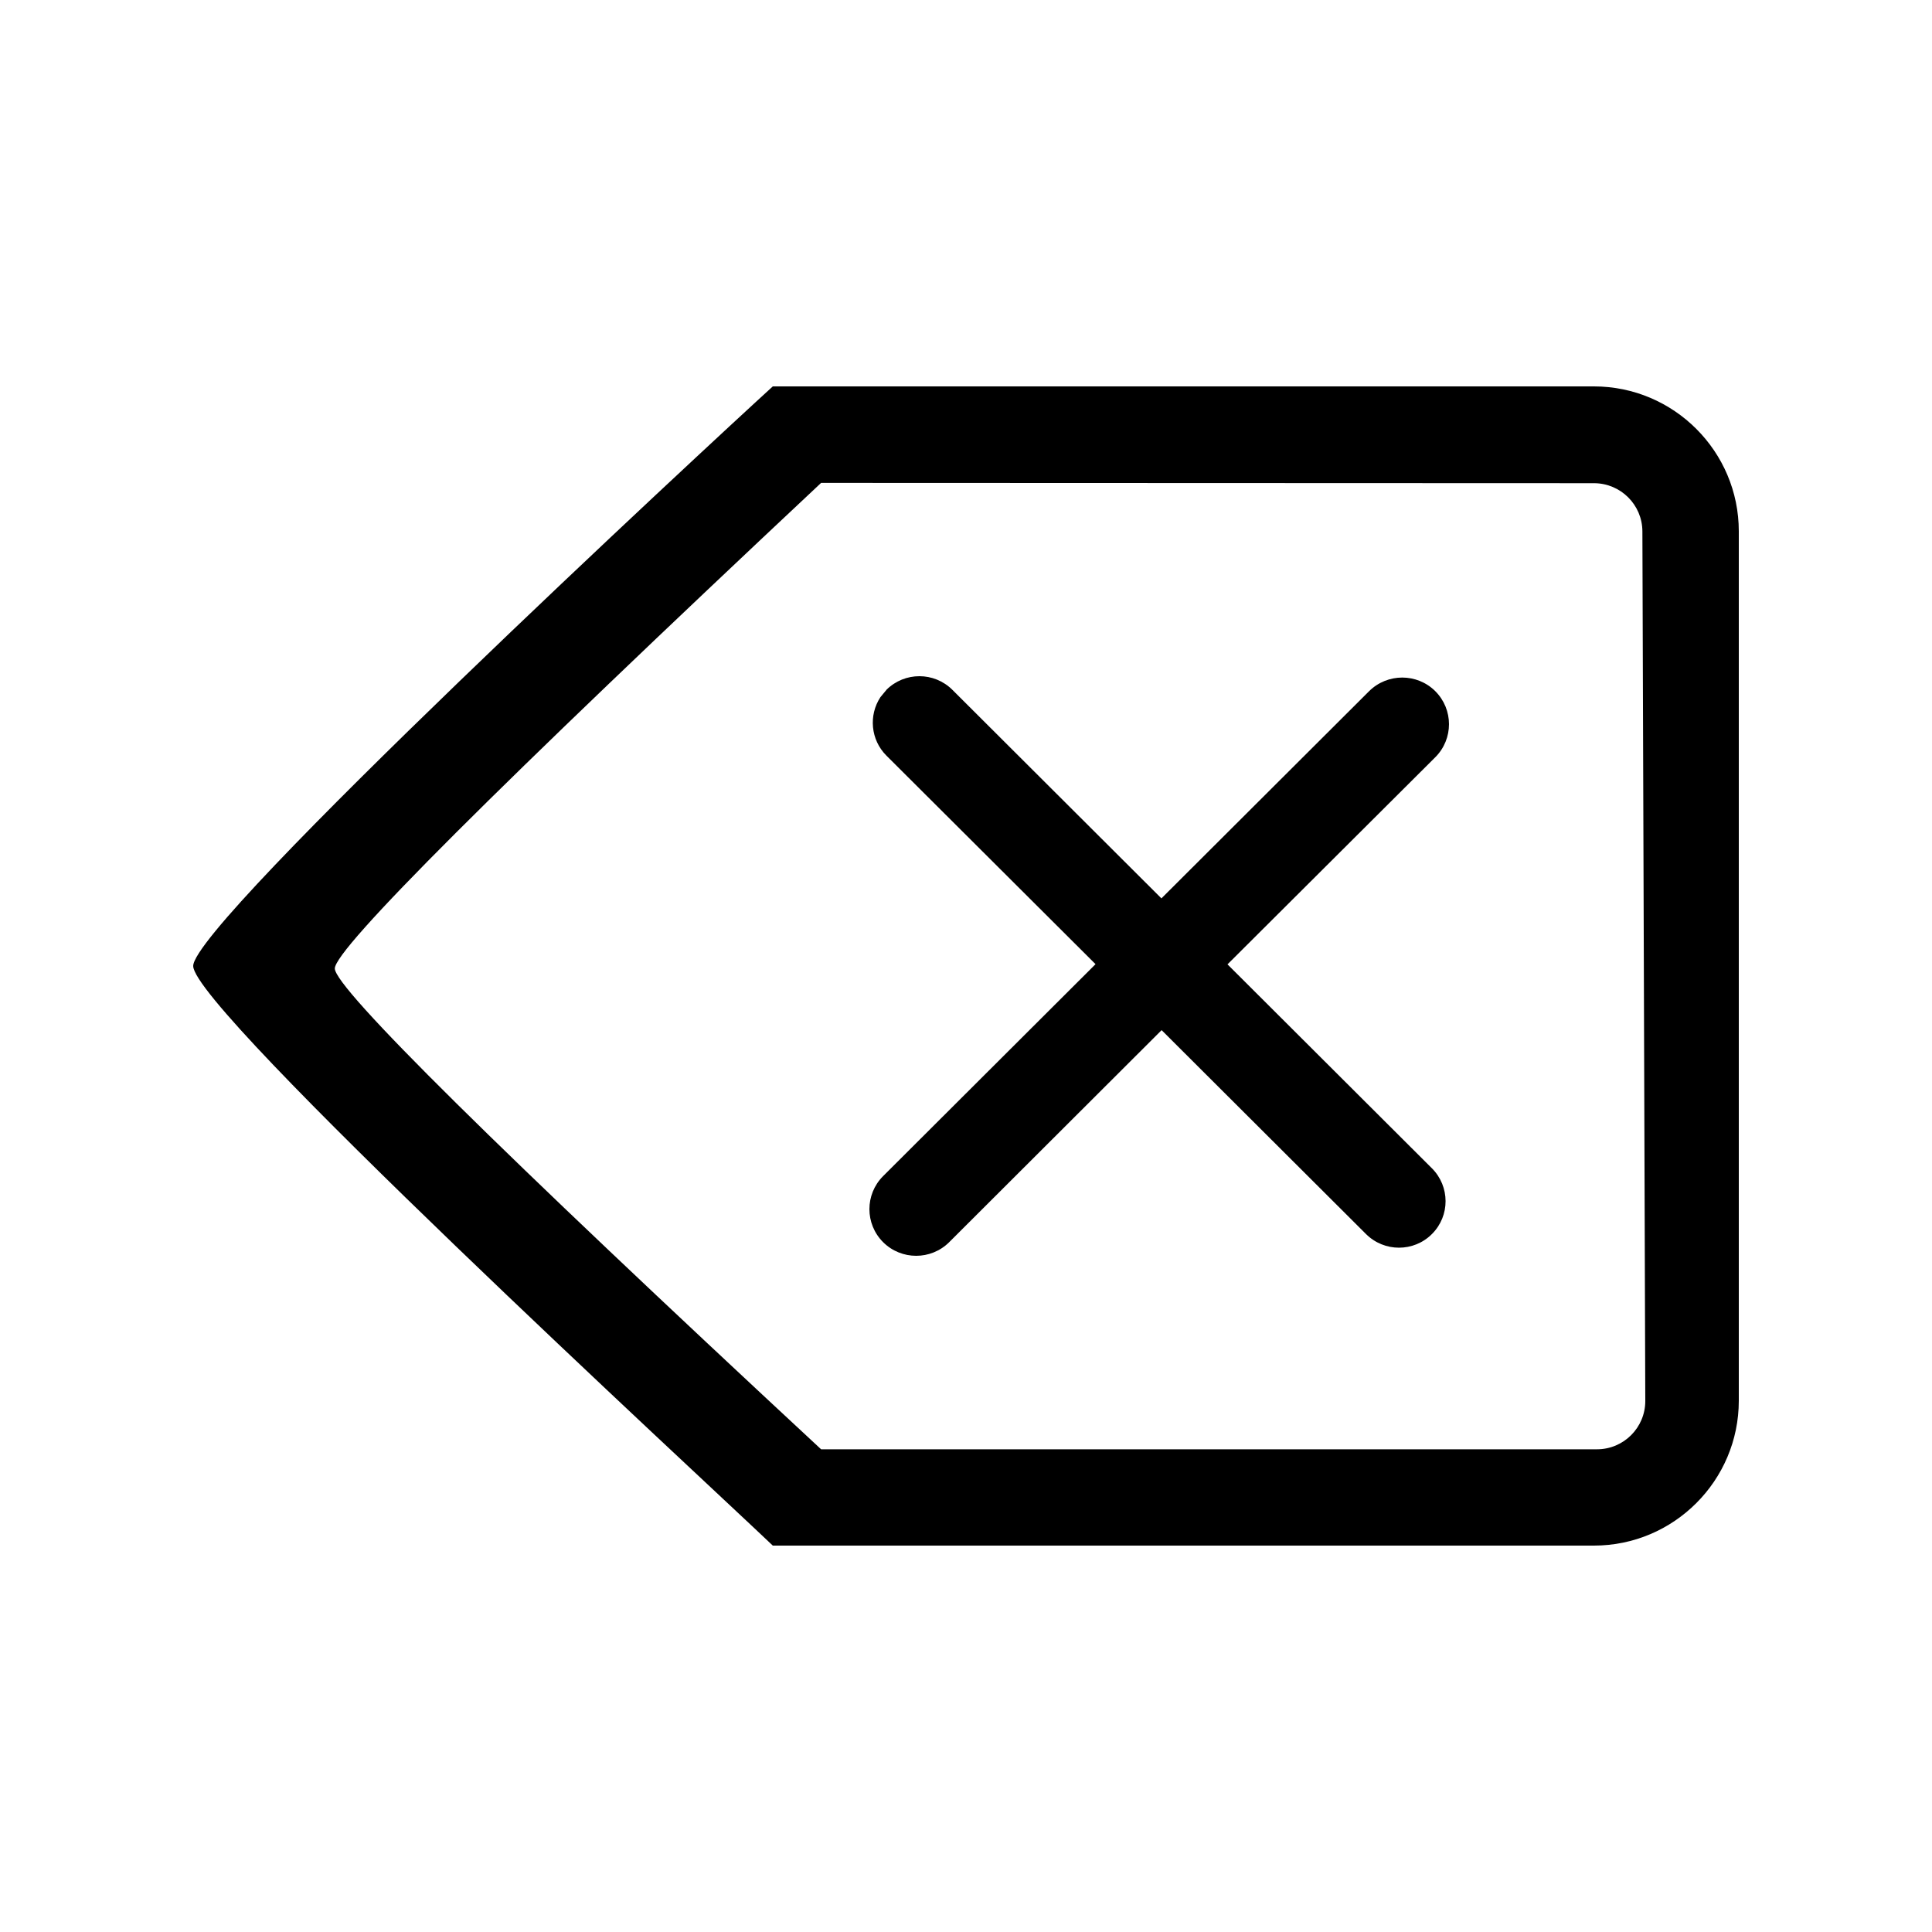 <?xml version="1.0" encoding="UTF-8"?>
<svg width="20px" height="20px" viewBox="0 0 20 20" version="1.1" xmlns="http://www.w3.org/2000/svg" xmlns:xlink="http://www.w3.org/1999/xlink">
    <!-- Generator: Sketch 61 (89581) - https://sketch.com -->
    <title>02 - icon/delete</title>
    <desc>Created with Sketch.</desc>
    <g id="02---icon/delete" stroke="none" stroke-width="1" fill="none" fill-rule="evenodd">
        <path d="M16.5,4 C17.327,4 18,4.673 18,5.5 L18,5.5 L18,14.5 C18,15.327 17.327,16 16.5,16 L16.5,16 L8,16 C7.251,15.286 2,10.451 2,10 C2,9.549 7.341,4.6 8,4 L8,4 Z M8.5,4.999 C5.143,8.147 3.465,9.823 3.466,10.026 C3.467,10.229 5.145,11.888 8.5,15.003 L8.5,15.003 L16.532,15.003 C16.808,15.003 17.032,14.779 17.032,14.503 L17.032,14.503 L17.002,5.501 C17.001,5.225 16.777,5.003 16.502,5.002 L16.502,5.002 Z" id="Shape" fill="#000000"></path>
        <path d="M9.859,7.141 L12.023,9.3 L14.173,7.155 C14.363,6.967 14.669,6.967 14.858,7.155 C15.047,7.344 15.047,7.649 14.859,7.838 L14.858,7.839 L12.707,9.983 L14.823,12.094 C15.011,12.282 15.012,12.586 14.824,12.774 C14.824,12.775 14.824,12.775 14.823,12.775 C14.635,12.963 14.33,12.963 14.141,12.775 L12.025,10.664 L9.826,12.859 C9.637,13.047 9.331,13.047 9.142,12.859 C8.953,12.67 8.953,12.365 9.141,12.176 L9.142,12.175 L11.341,9.981 L9.176,7.822 C9.012,7.658 8.991,7.404 9.114,7.217 L9.176,7.142 C9.176,7.142 9.176,7.141 9.176,7.141 C9.365,6.953 9.67,6.953 9.859,7.141 Z" id="Combined-Shape" fill="#000000"></path>
    </g>
</svg>